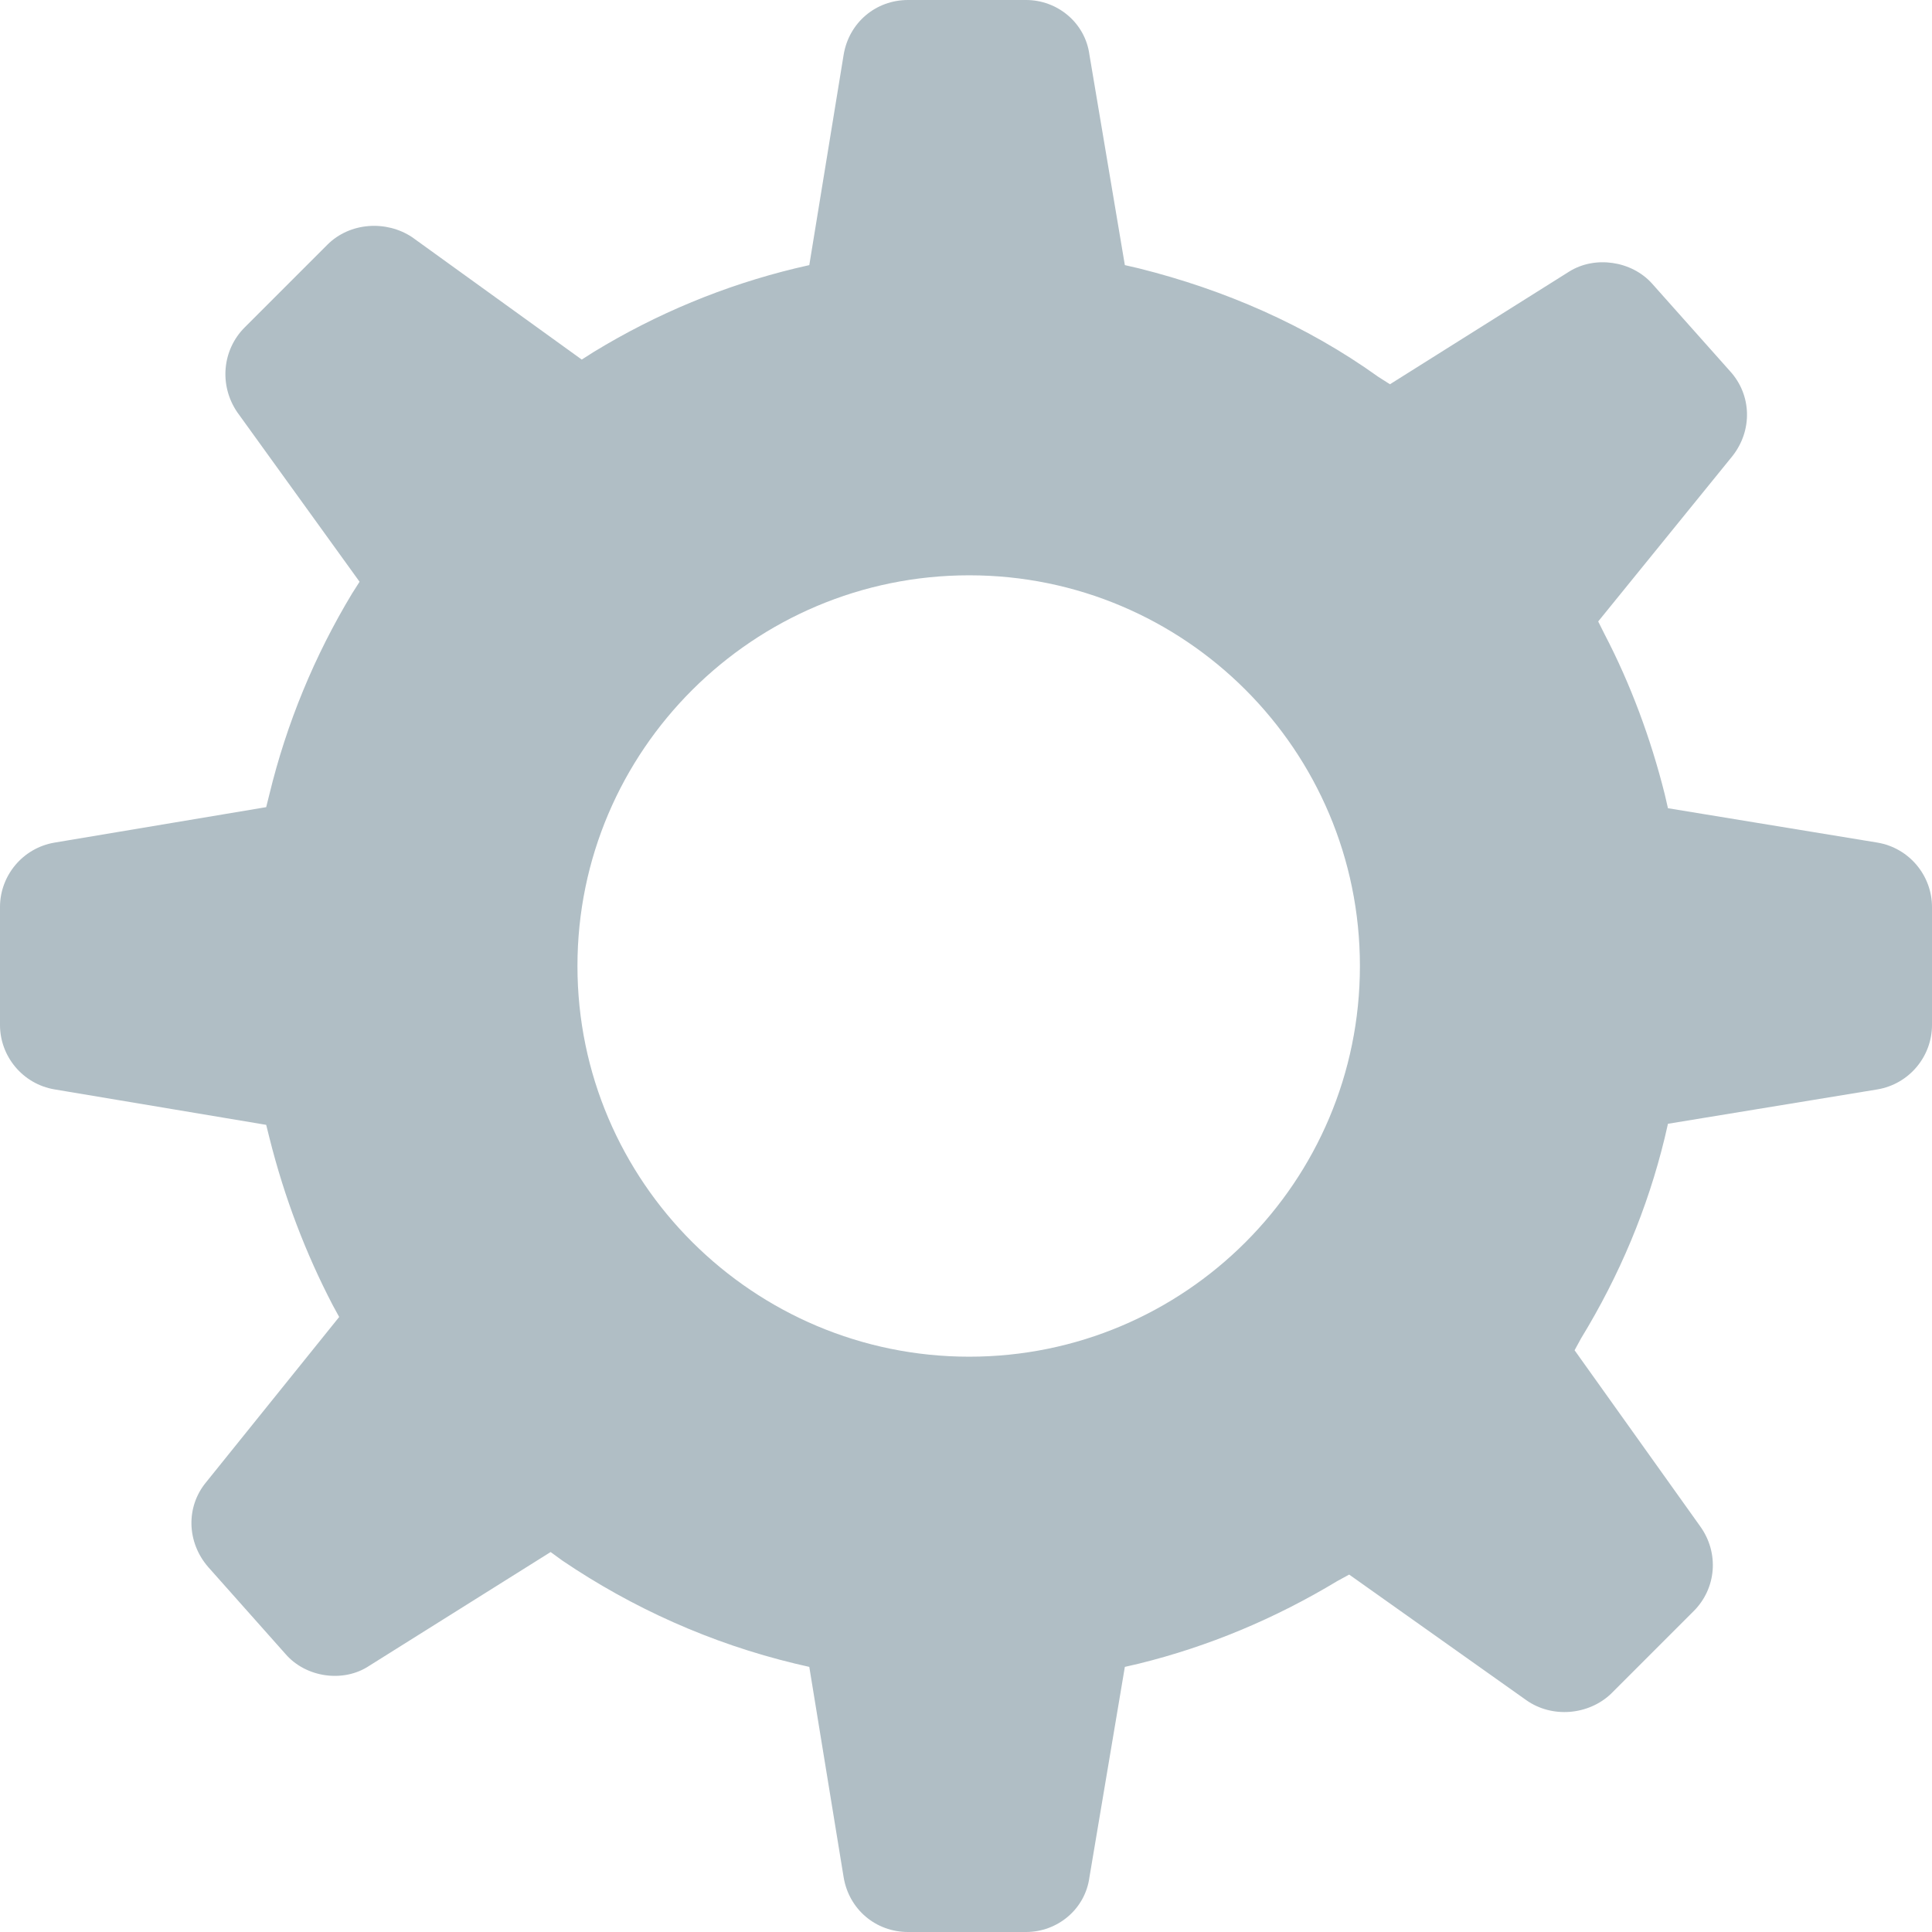 <?xml version="1.0" encoding="utf-8"?>
<!-- Generator: Avocode 2.6.0 - http://avocode.com -->
<svg height="18" width="18" xmlns:xlink="http://www.w3.org/1999/xlink" xmlns="http://www.w3.org/2000/svg" viewBox="0 0 18 18">
    <path fill="#b0bec5" fill-rule="evenodd" d="M 18 9.55 C 18 9.55 18 8.45 18 8.45 C 18 8.16 17.79 7.9 17.49 7.85 C 17.49 7.85 15.54 7.53 15.54 7.53 C 15.54 7.53 15.51 7.4 15.51 7.4 C 15.38 6.88 15.19 6.37 14.95 5.91 C 14.95 5.91 14.89 5.79 14.89 5.79 C 14.89 5.79 16.14 4.25 16.14 4.25 C 16.33 4.01 16.32 3.68 16.12 3.46 C 16.12 3.46 15.39 2.64 15.39 2.64 C 15.2 2.43 14.86 2.38 14.62 2.53 C 14.62 2.53 12.95 3.58 12.95 3.58 C 12.95 3.58 12.84 3.51 12.84 3.51 C 12.17 3.03 11.41 2.7 10.61 2.5 C 10.61 2.5 10.48 2.47 10.48 2.47 C 10.48 2.47 10.15 0.51 10.15 0.51 C 10.11 0.21 9.85 0 9.56 0 C 9.56 0 8.46 0 8.46 0 C 8.16 0 7.91 0.21 7.86 0.51 C 7.86 0.51 7.54 2.47 7.54 2.47 C 7.54 2.47 7.41 2.5 7.41 2.5 C 6.75 2.66 6.12 2.92 5.53 3.28 C 5.53 3.28 5.42 3.35 5.42 3.35 C 5.42 3.35 3.84 2.21 3.84 2.21 C 3.6 2.05 3.26 2.07 3.05 2.28 C 3.05 2.28 2.28 3.05 2.28 3.05 C 2.07 3.26 2.04 3.59 2.21 3.84 C 2.21 3.84 3.35 5.42 3.35 5.42 C 3.35 5.42 3.28 5.53 3.28 5.53 C 2.93 6.11 2.67 6.74 2.51 7.4 C 2.51 7.4 2.48 7.52 2.48 7.52 C 2.48 7.52 0.51 7.85 0.51 7.85 C 0.21 7.9 0 8.16 0 8.45 C 0 8.45 0 9.55 0 9.55 C 0 9.84 0.21 10.1 0.51 10.15 C 0.51 10.15 2.48 10.48 2.48 10.48 C 2.48 10.48 2.51 10.6 2.51 10.6 C 2.65 11.16 2.85 11.68 3.1 12.16 C 3.1 12.16 3.16 12.27 3.16 12.27 C 3.16 12.27 1.92 13.81 1.92 13.81 C 1.73 14.04 1.74 14.37 1.94 14.6 C 1.94 14.6 2.66 15.41 2.66 15.41 C 2.85 15.63 3.2 15.68 3.44 15.52 C 3.44 15.52 5.13 14.46 5.13 14.46 C 5.13 14.46 5.24 14.54 5.24 14.54 C 5.89 14.98 6.62 15.31 7.41 15.5 C 7.41 15.5 7.54 15.53 7.54 15.53 C 7.54 15.53 7.86 17.49 7.86 17.49 C 7.91 17.79 8.16 18 8.46 18 C 8.46 18 9.56 18 9.56 18 C 9.85 18 10.11 17.79 10.15 17.49 C 10.15 17.49 10.48 15.53 10.48 15.53 C 10.48 15.53 10.61 15.5 10.61 15.5 C 11.26 15.34 11.88 15.08 12.46 14.73 C 12.46 14.73 12.57 14.67 12.57 14.67 C 12.57 14.67 14.22 15.84 14.22 15.84 C 14.46 16.01 14.8 15.98 15.01 15.78 C 15.01 15.78 15.78 15.01 15.78 15.01 C 15.99 14.8 16.02 14.47 15.84 14.22 C 15.84 14.22 14.67 12.58 14.67 12.58 C 14.67 12.58 14.73 12.47 14.73 12.47 C 15.09 11.88 15.35 11.26 15.51 10.6 C 15.51 10.6 15.54 10.47 15.54 10.47 C 15.54 10.47 17.49 10.15 17.49 10.15 C 17.79 10.1 18 9.84 18 9.55 Z M 9.03 12.64 C 7.02 12.64 5.38 11.01 5.38 9 C 5.38 6.99 7.02 5.36 9.03 5.36 C 11.04 5.36 12.67 6.99 12.67 9 C 12.67 11.01 11.04 12.64 9.03 12.64 Z" />
</svg>